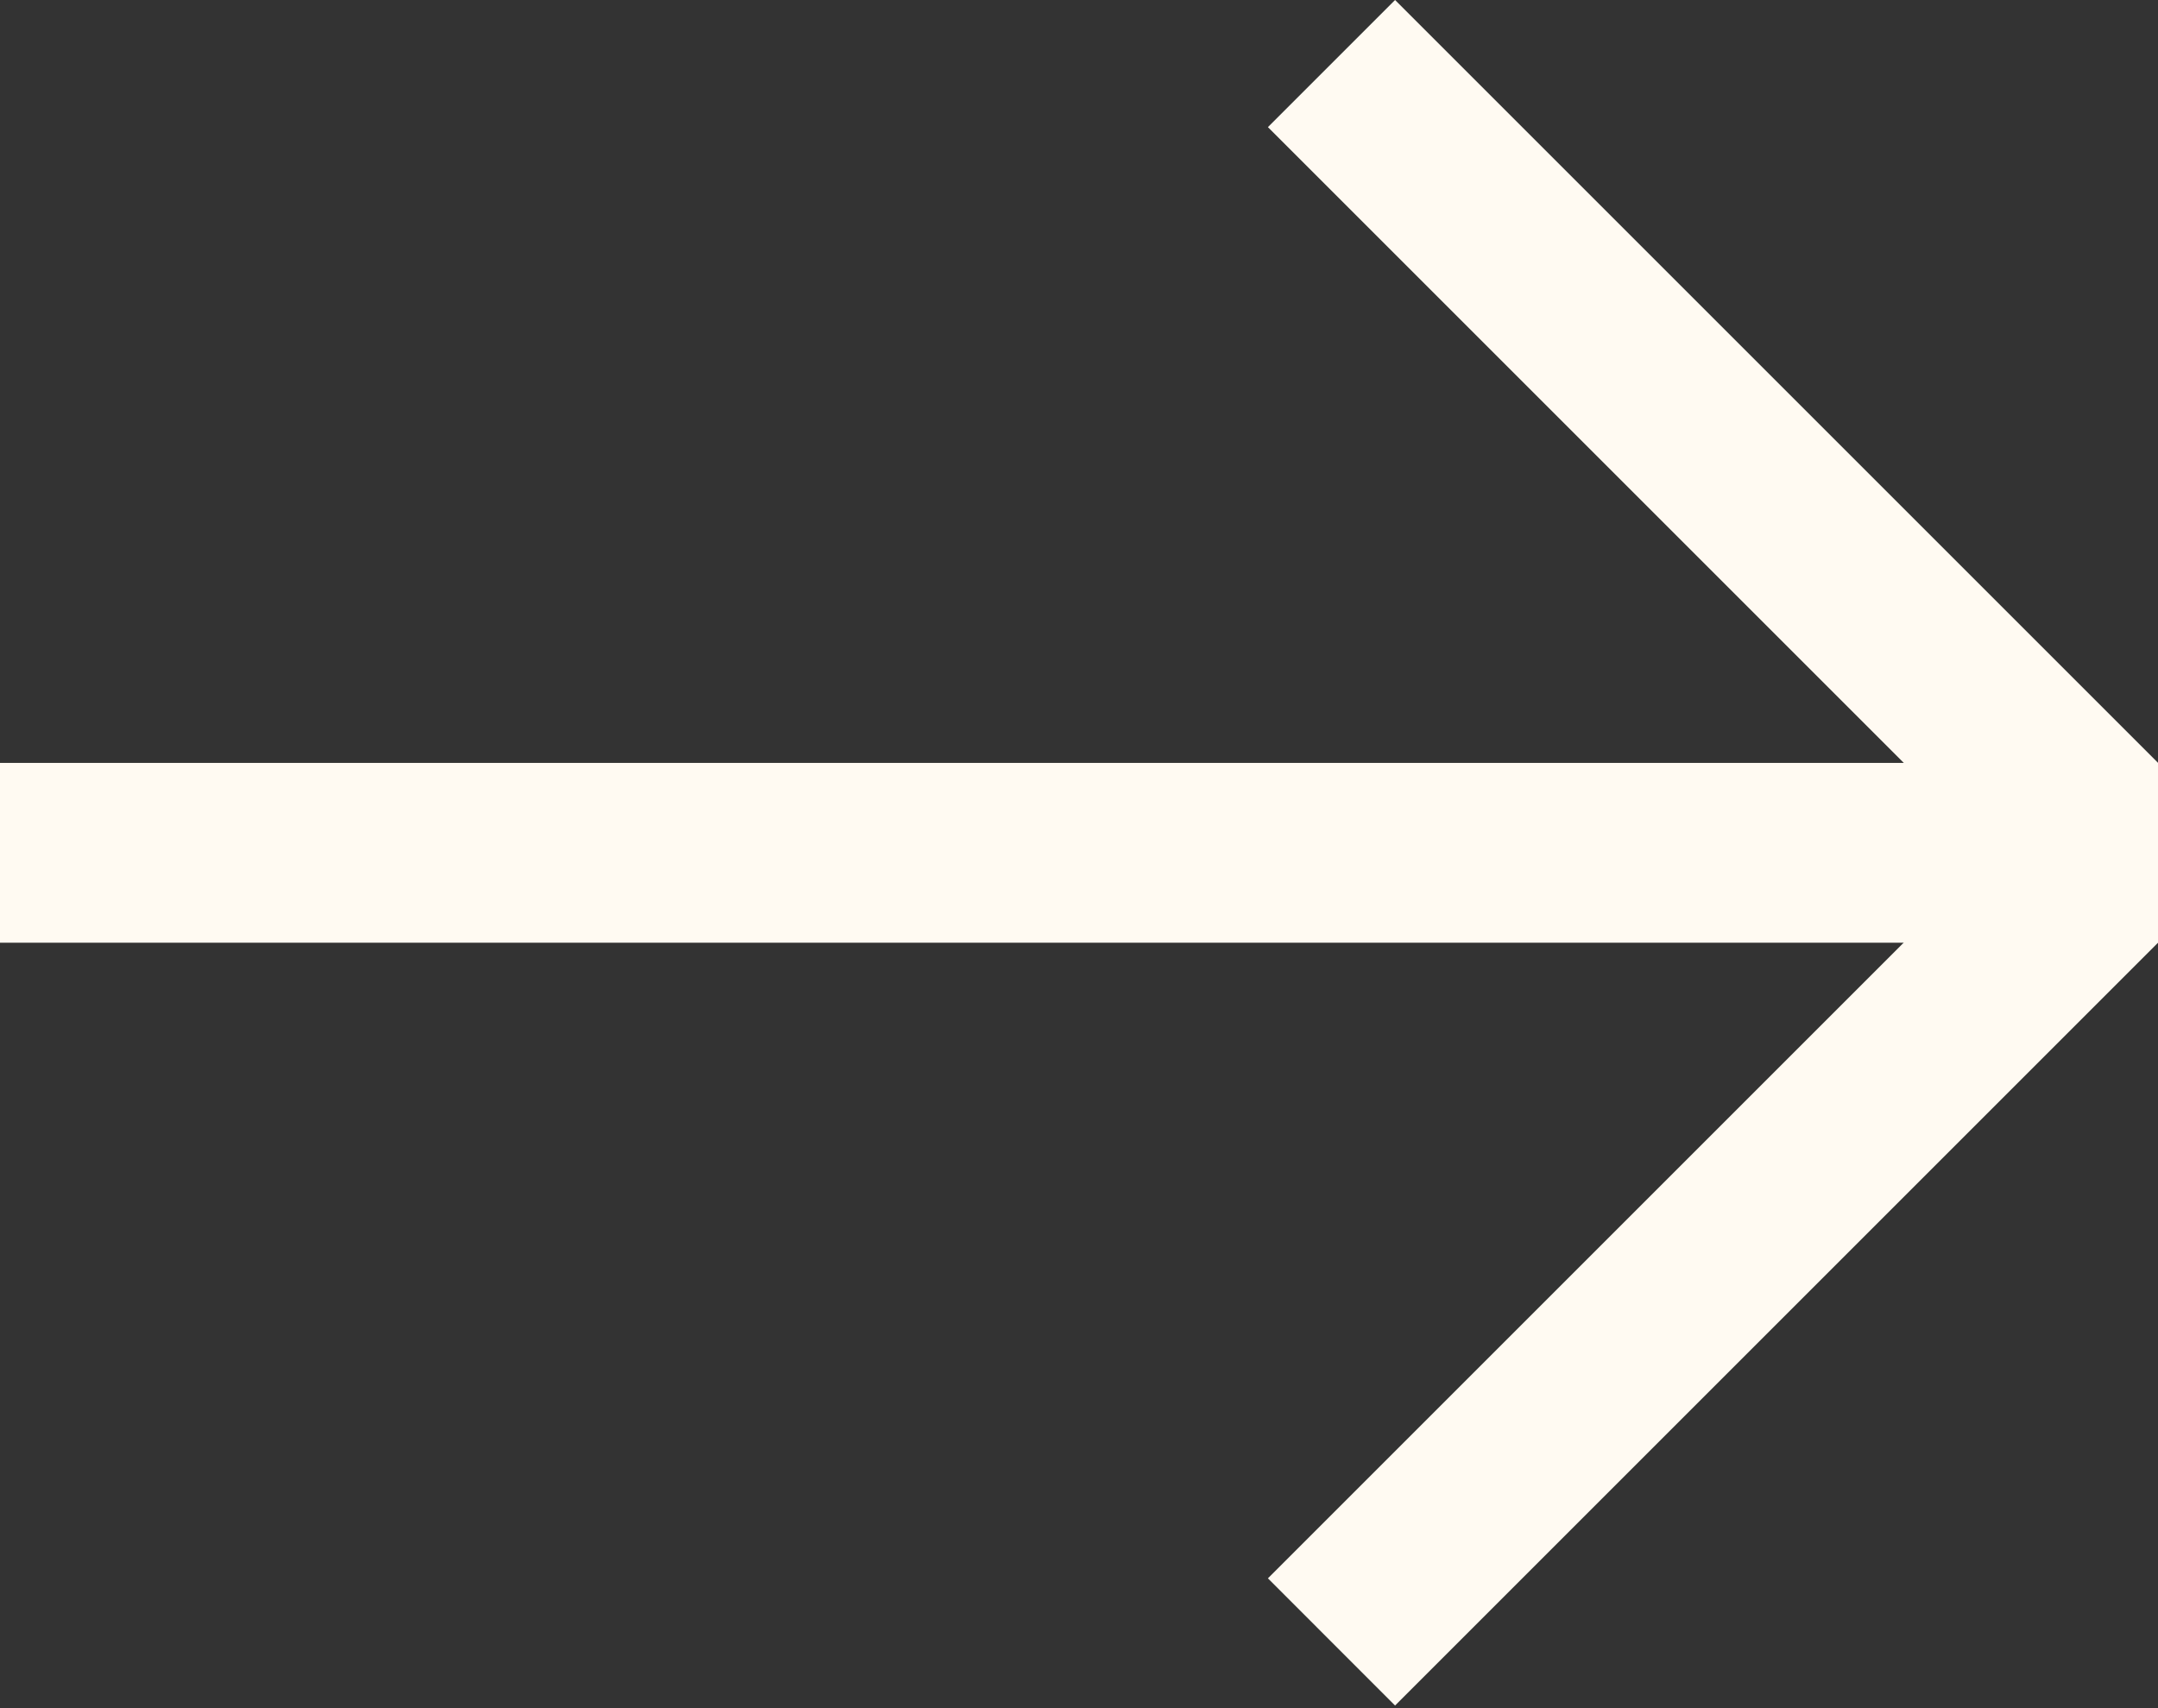 <svg width="24" height="19" viewBox="0 0 24 19" fill="none" xmlns="http://www.w3.org/2000/svg">
<rect x="0" y="0" width="24" height="19" fill="#333333" stroke="none"/>
<rect width="24" height="2" transform="matrix(-1 0 0 1 24 8.486)" fill="#FFFAF2"/>
<path d="M24 8.485L15.515 -5.17368e-05L14.101 1.414L22.586 9.899L24 8.485Z" fill="#FFFAF2"/>
<path d="M24 10.486L15.515 18.971L14.101 17.556L22.586 9.071L24 10.486Z" fill="#FFFAF2"/>
</svg>
